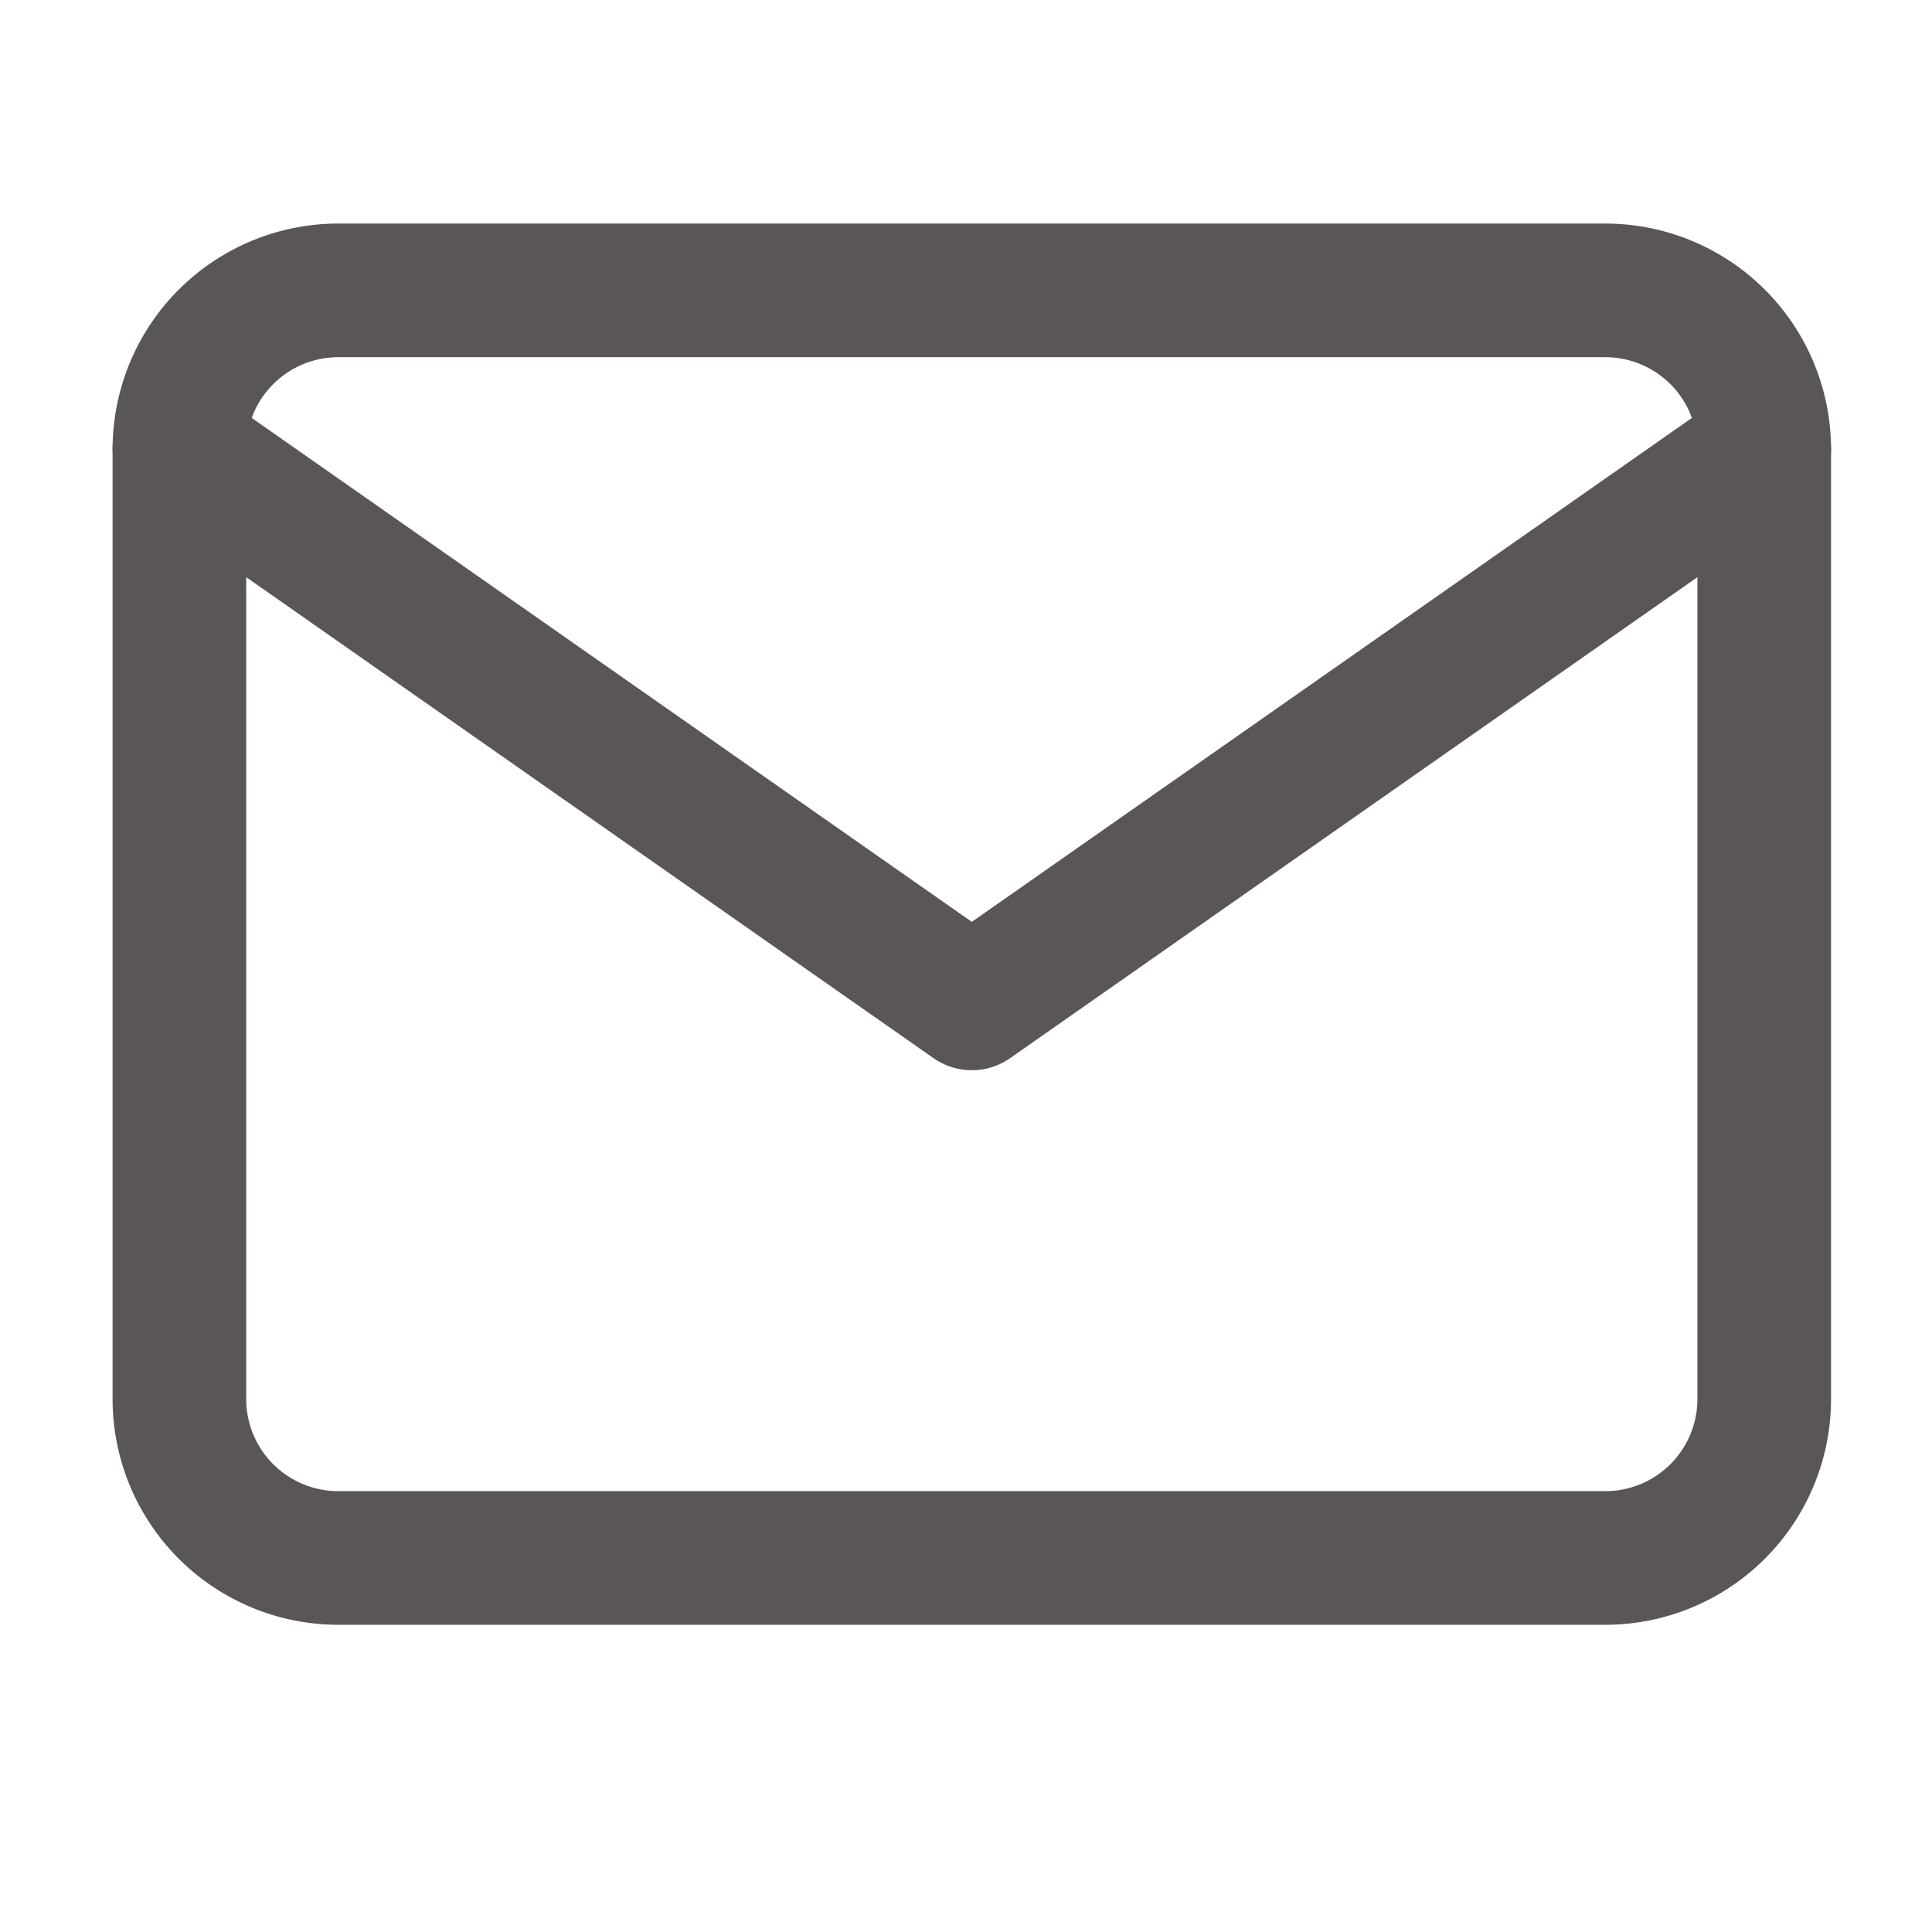 <svg id="mail" xmlns="http://www.w3.org/2000/svg" width="28.916" height="28.916" viewBox="0 0 28.916 28.916">
  <rect id="mail-2" data-name="mail" width="28.916" height="28.916" transform="translate(0 0)" fill="none"/>
  <path id="Vector" d="M2.372,0H21.348A2.379,2.379,0,0,1,23.72,2.372V16.6a2.379,2.379,0,0,1-2.372,2.372H2.372A2.379,2.379,0,0,1,0,16.6V2.372A2.379,2.379,0,0,1,2.372,0Z" transform="translate(2.685 4.346)" fill="none" stroke="#5a5656" stroke-linecap="round" stroke-linejoin="round" stroke-width="2"/>
  <path id="Vector-2" data-name="Vector" d="M23.72,0,11.86,8.3,0,0" transform="translate(2.685 6.718)" fill="none" stroke="#5a5656" stroke-linecap="round" stroke-linejoin="round" stroke-width="2"/>
</svg>
